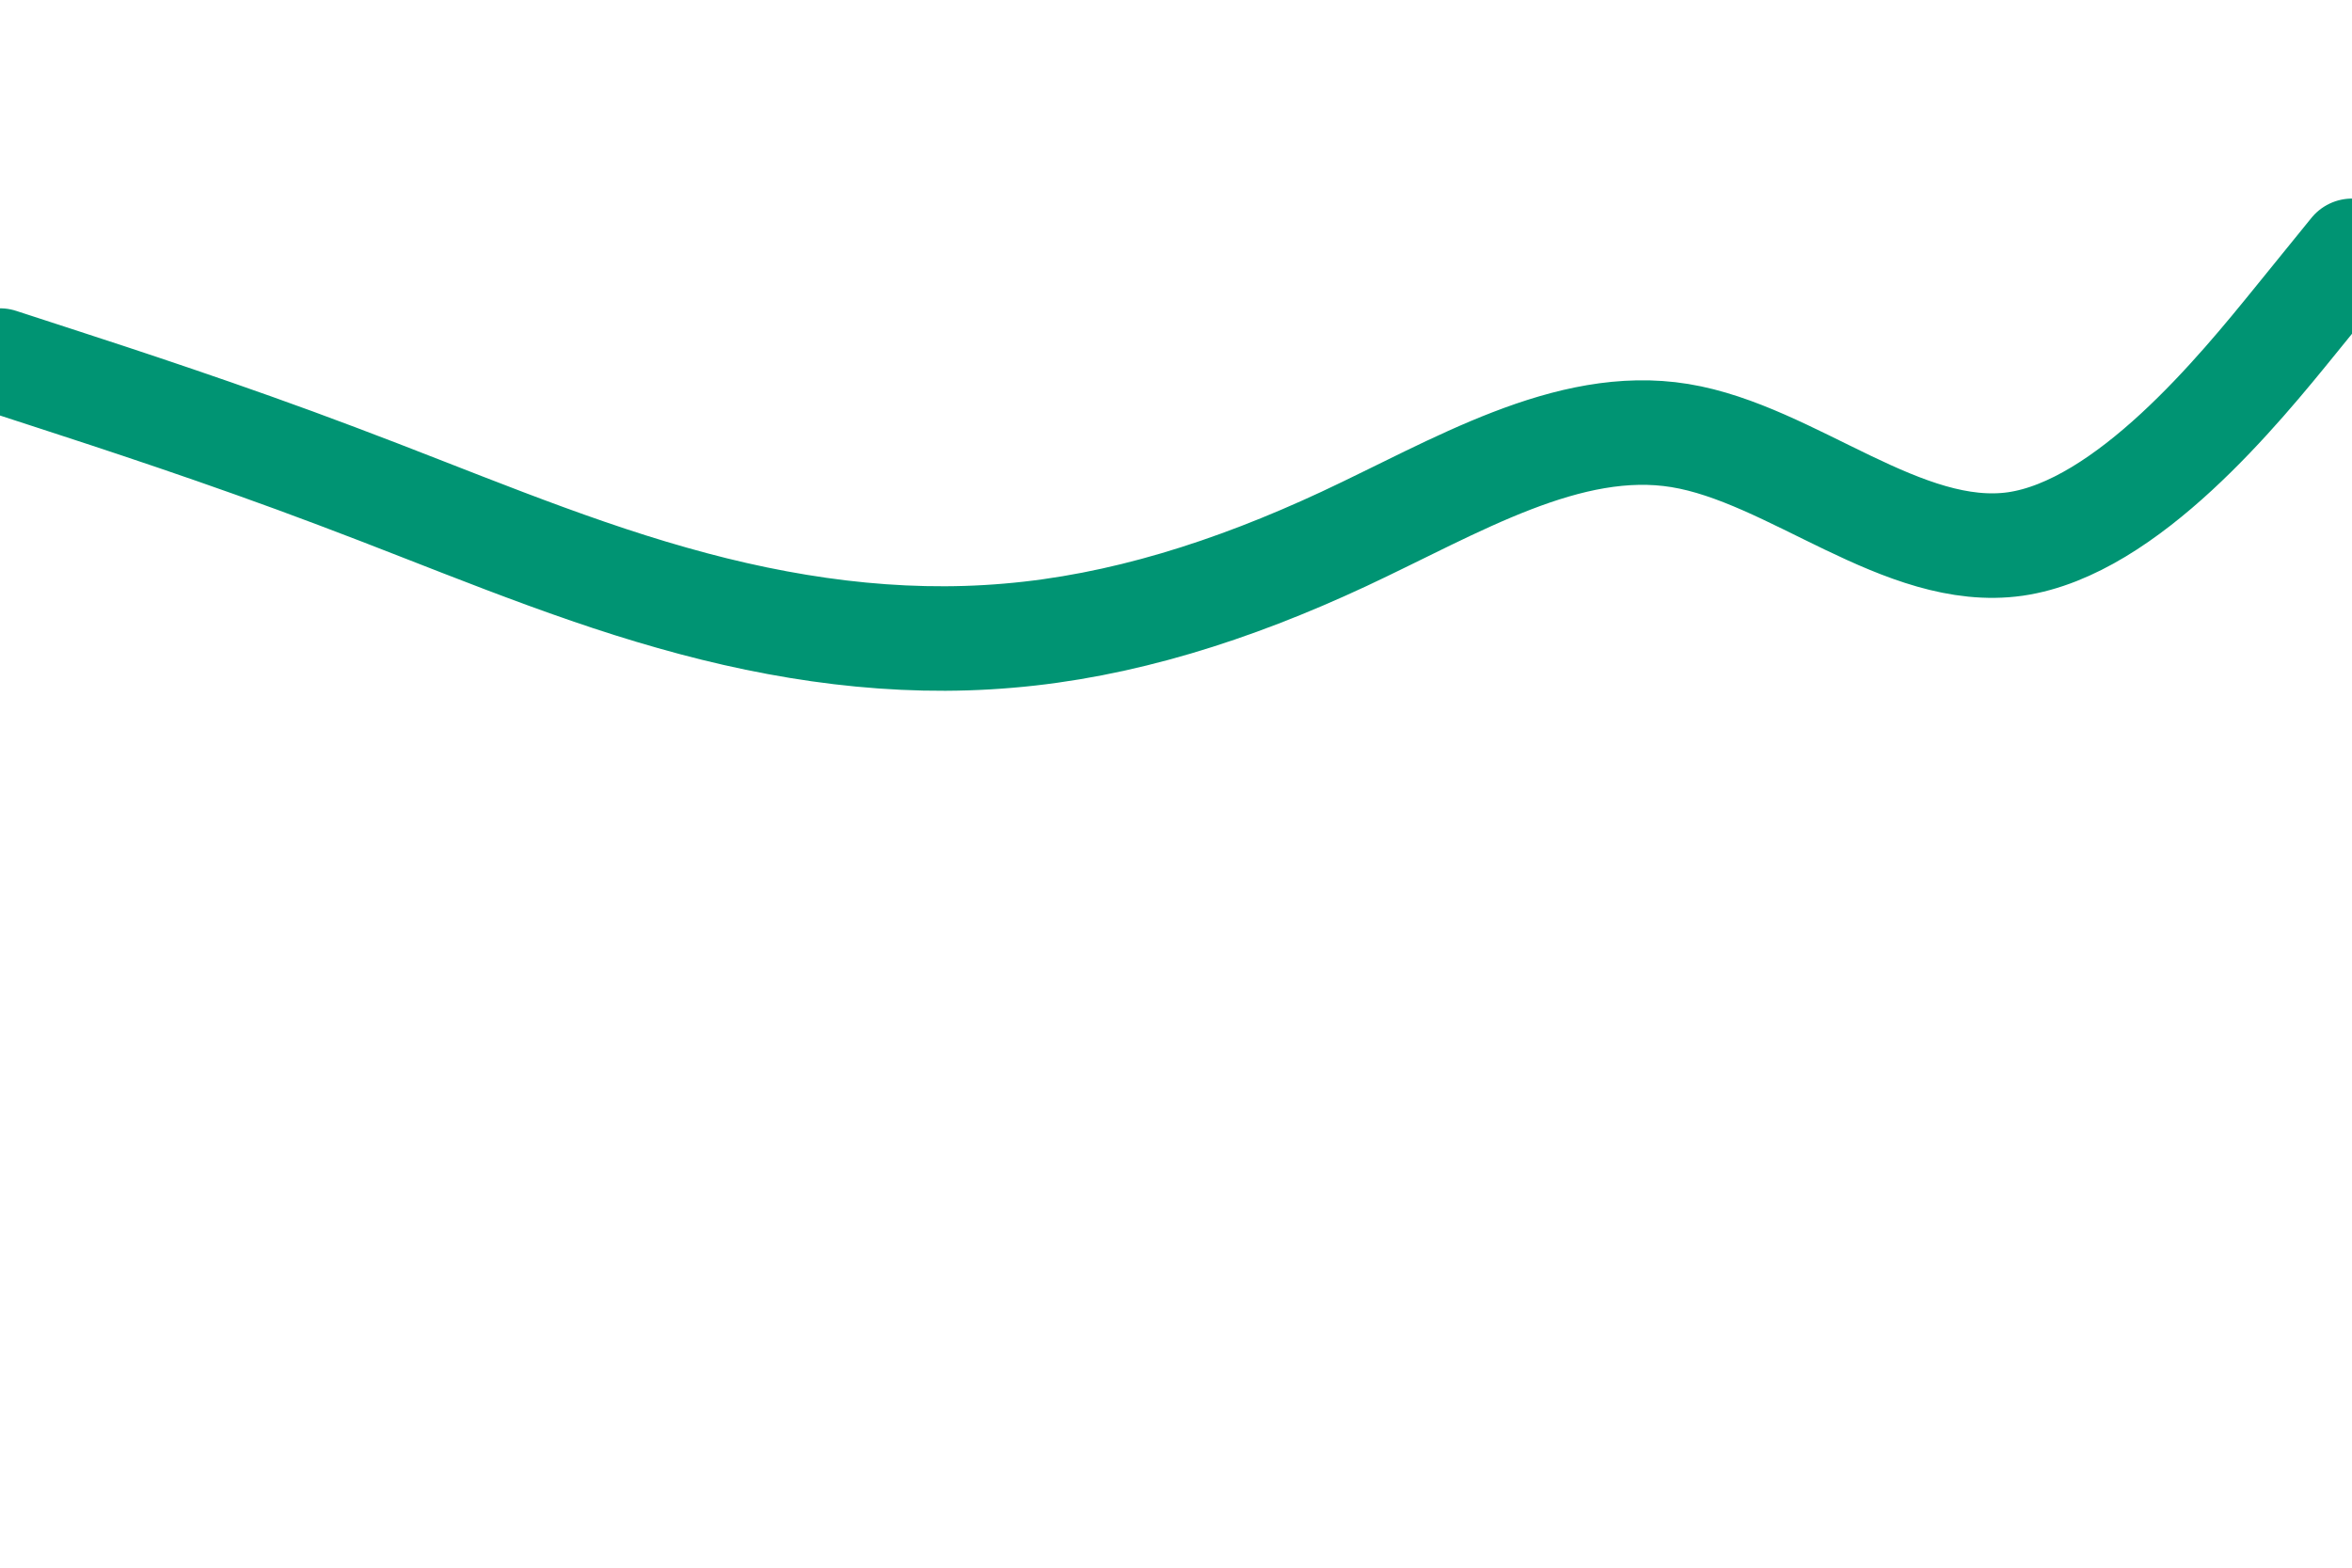 <svg id="visual" viewBox="0 0 900 600" width="900" height="600" xmlns="http://www.w3.org/2000/svg" xmlns:xlink="http://www.w3.org/1999/xlink" version="1.1"><rect x="0" y="0" width="900" height="600" fill="#ffffff"></rect><path d="M0 138L21.5 145C43 152 86 166 128.8 182.2C171.7 198.3 214.3 216.7 257.2 228.8C300 241 343 247 385.8 243.3C428.7 239.7 471.3 226.3 514.2 206.3C557 186.3 600 159.7 642.8 166.7C685.7 173.7 728.3 214.3 771.2 208.2C814 202 857 149 878.5 122.5L900 96" fill="none" stroke-linecap="round" stroke-linejoin="miter" stroke="#009473" stroke-width="40"></path></svg>